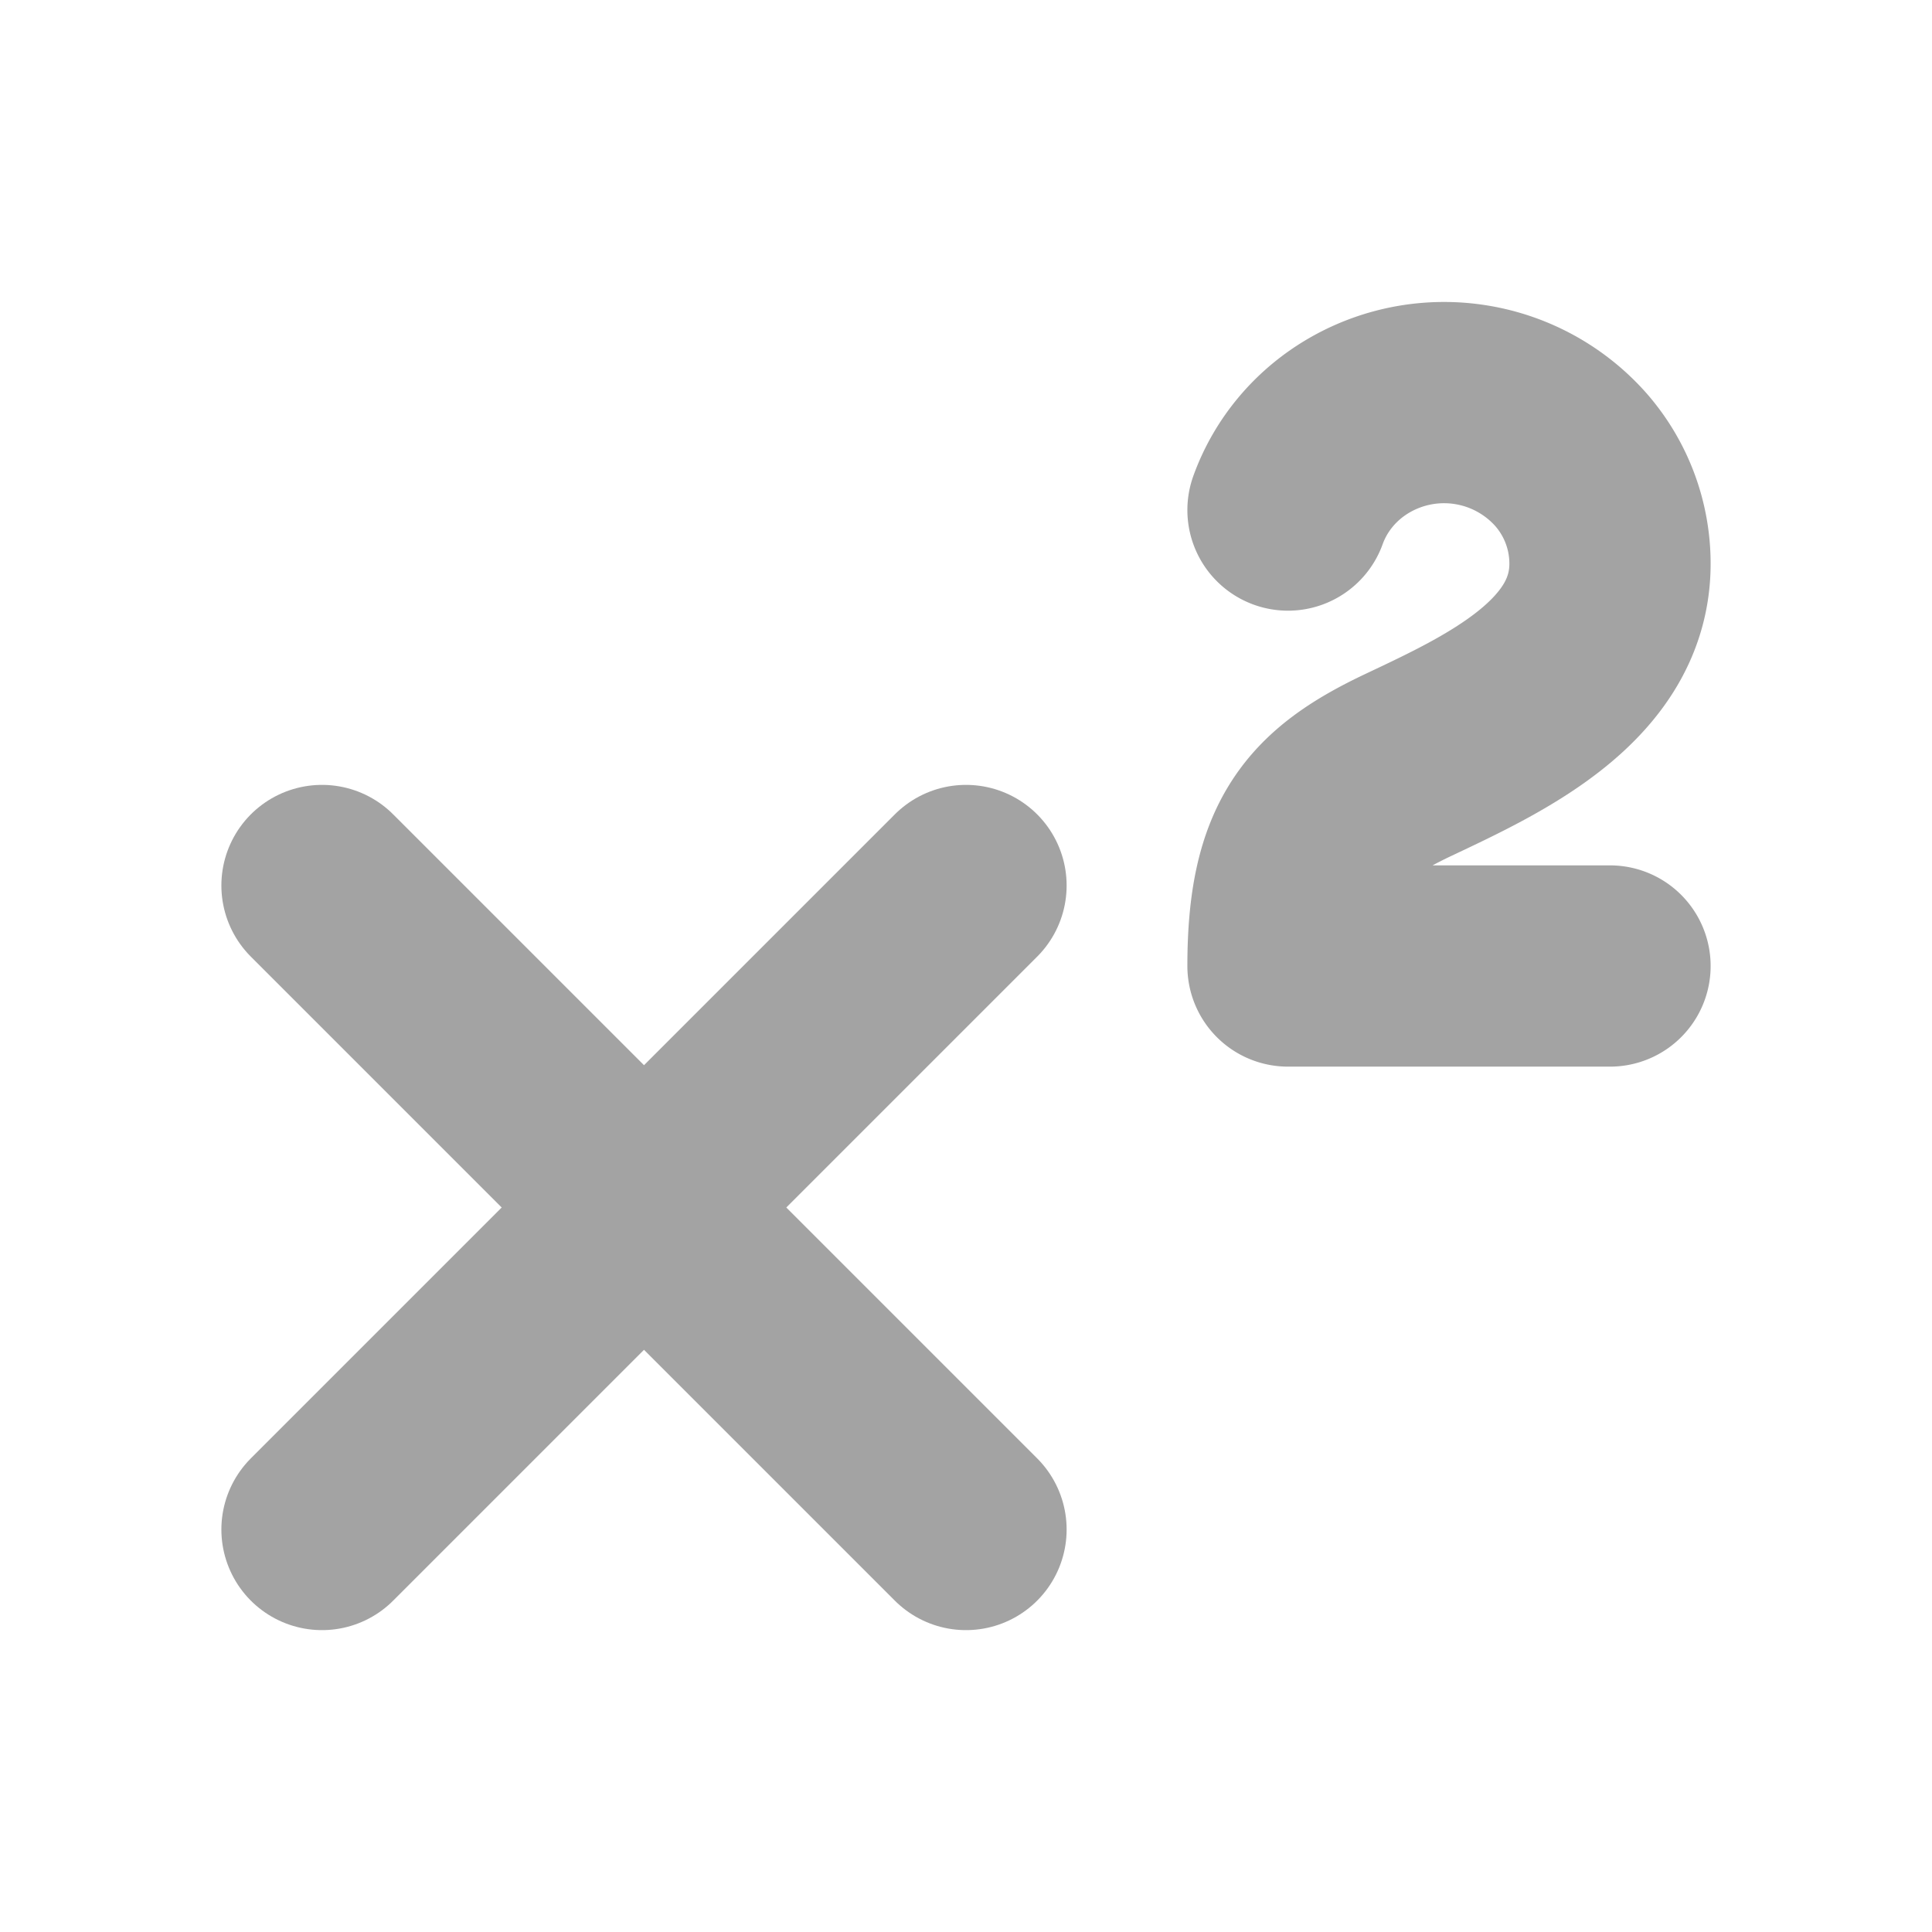 <svg xmlns:xlink="http://www.w3.org/1999/xlink" xmlns="http://www.w3.org/2000/svg" width="24" height="24" viewBox="0 0 24 24" fill="none" stroke="currentColor" stroke-width="2.5" stroke-linecap="round" stroke-linejoin="round" class="w-4 h-4"><path d="m4 19 8-8" stroke="#A3A3A3" fill="none" stroke-width="2.5px"></path><path d="m12 19-8-8" stroke="#A3A3A3" fill="none" stroke-width="2.5px"></path><path d="M20 12h-4c0-1.5.442-2 1.5-2.5S20 8.334 20 7.002c0-.472-.17-.93-.484-1.29a2.105 2.105 0 0 0-2.617-.436c-.42.239-.738.614-.899 1.06" stroke="#A3A3A3" fill="none" stroke-width="2.5px"></path></svg>